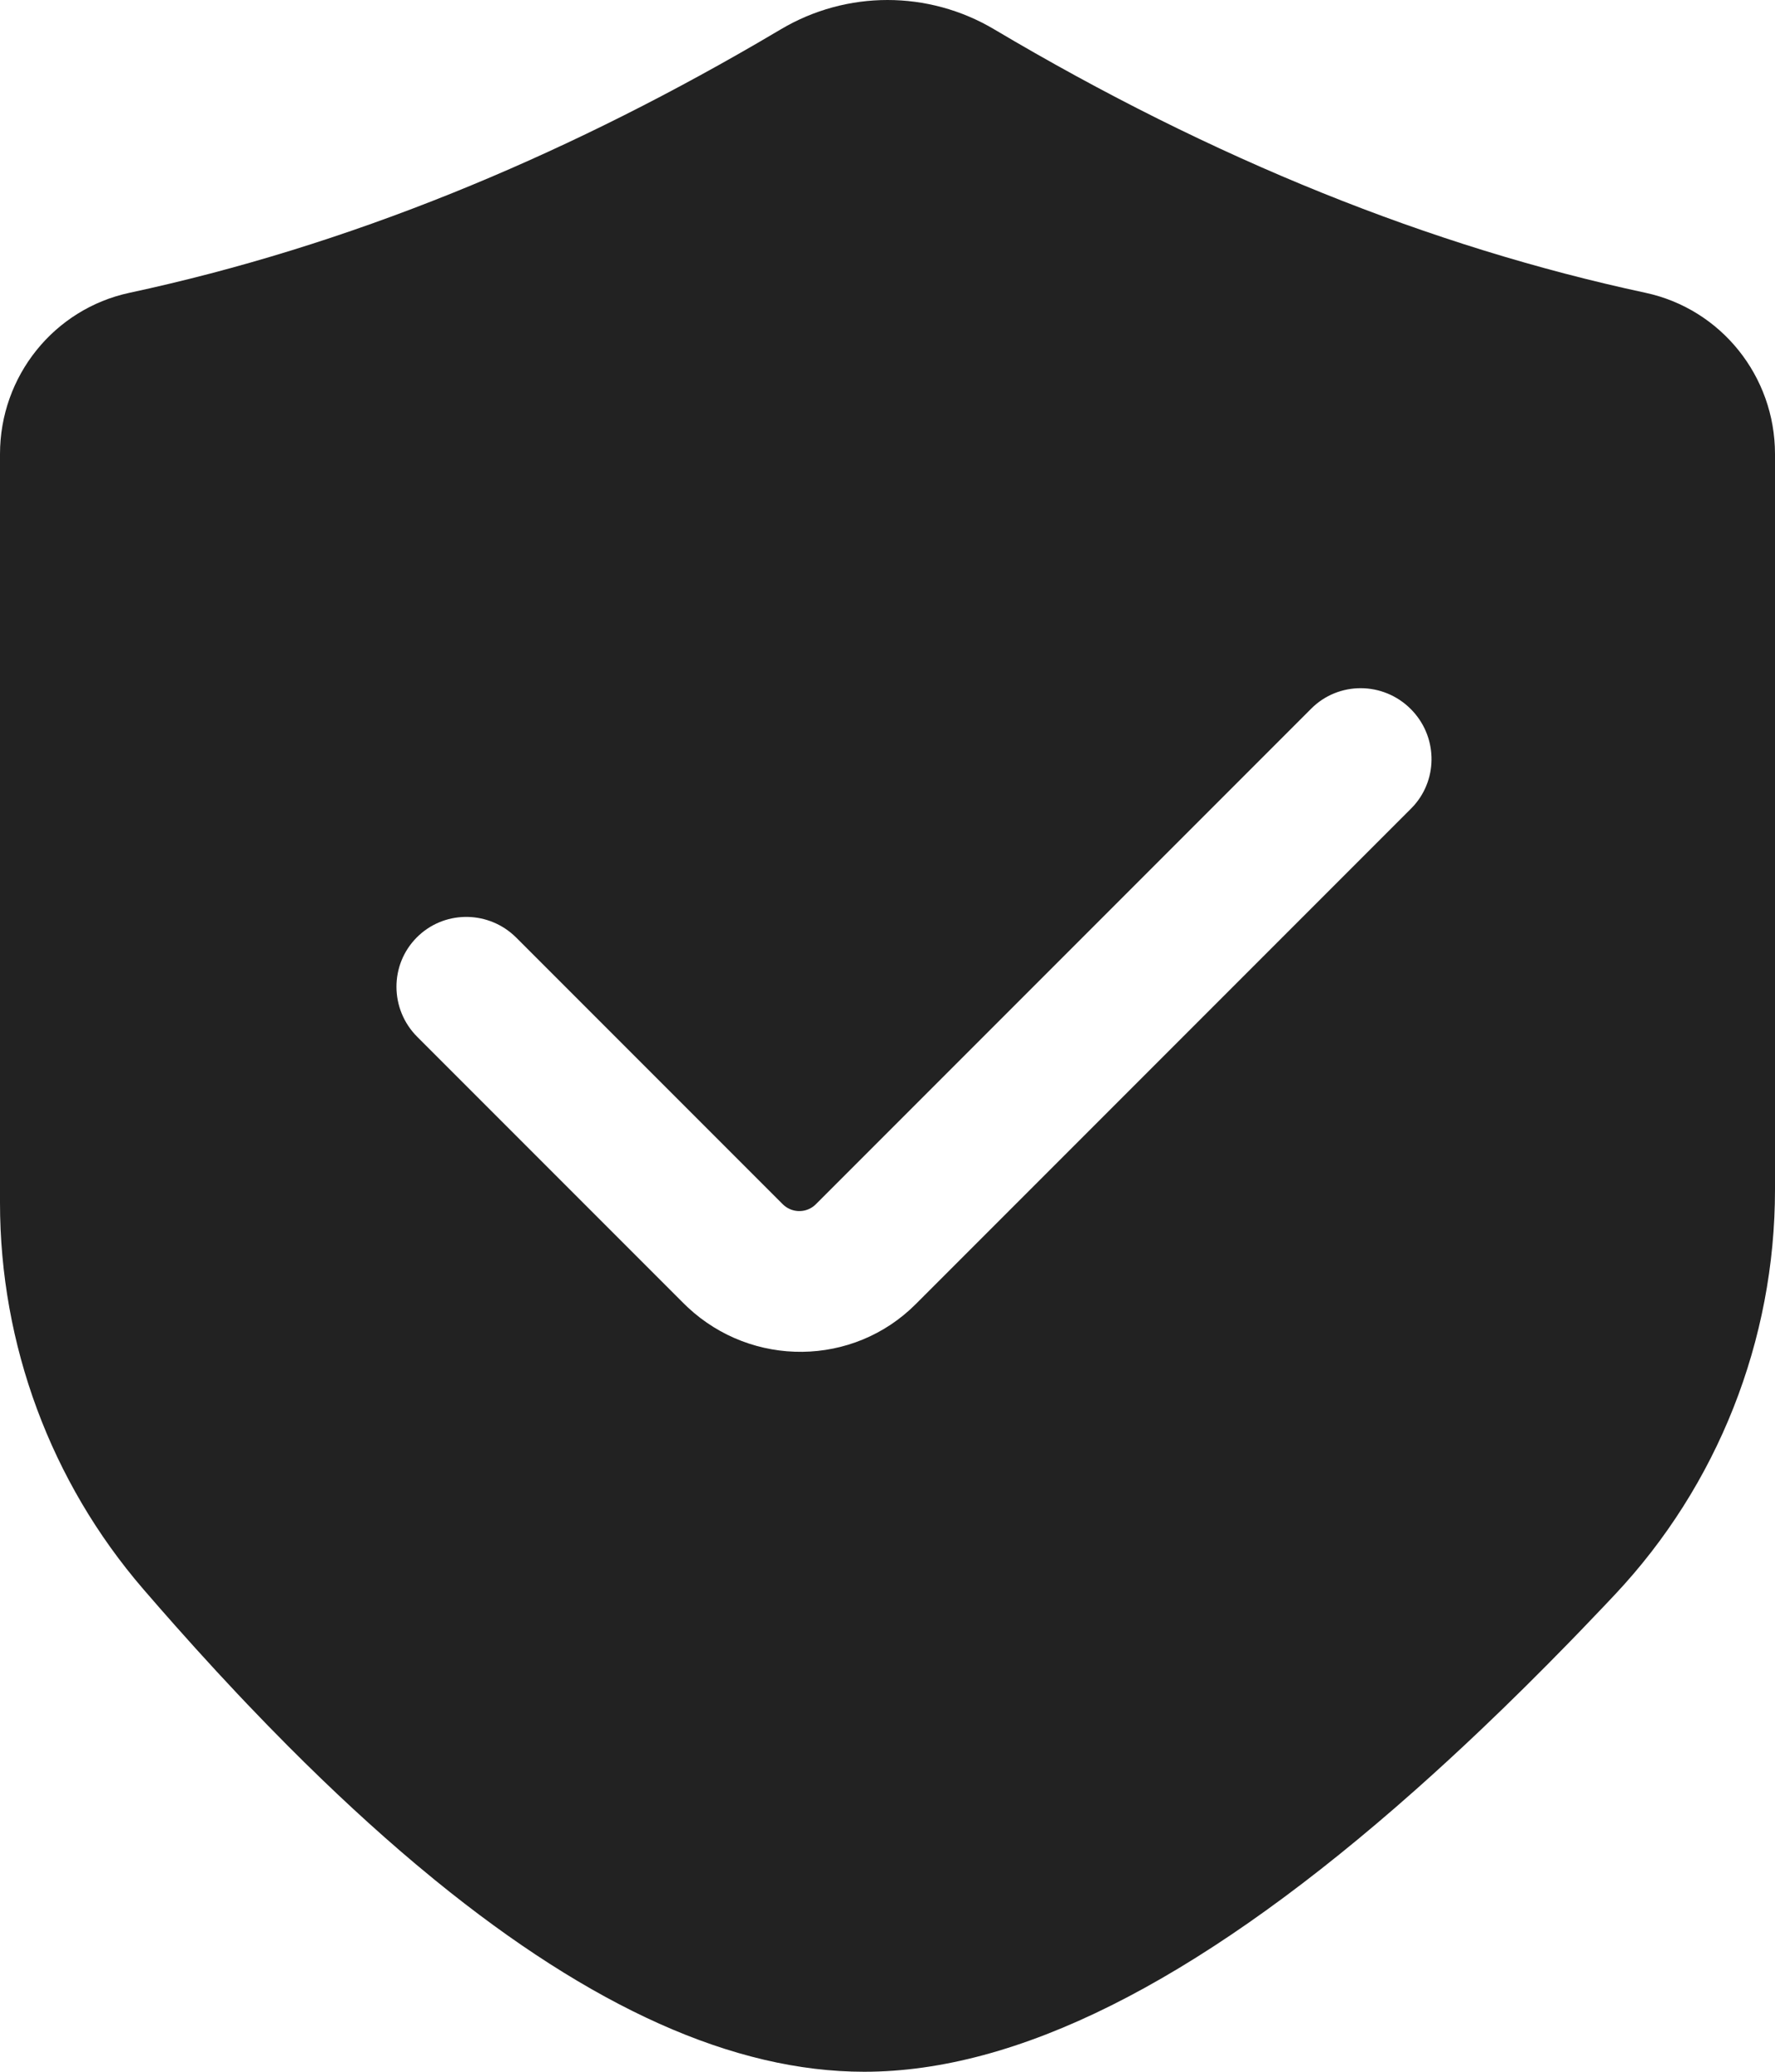 <?xml version="1.0" encoding="UTF-8"?>
<svg width="768px" height="896px" viewBox="0 0 768 896" version="1.1" xmlns="http://www.w3.org/2000/svg" xmlns:xlink="http://www.w3.org/1999/xlink">
    <title>0236新-盾牌</title>
    <g id="0236新-盾牌" stroke="none" stroke-width="1" fill="none" fill-rule="evenodd">
        <path d="M337.854,12.675 C366.333,-4.225 401.667,-4.225 430.146,12.675 C477.541,40.801 524.859,64.379 572.101,83.424 C618.796,102.248 665.42,116.646 711.986,126.633 C744.648,133.638 768,162.708 768,196.363 L768,196.363 L768,514.492 C768,579.691 743.183,642.406 698.663,689.711 C697.013,691.464 695.366,693.207 693.723,694.938 L693.723,694.938 L683.908,705.193 C682.279,706.88 680.653,708.557 679.032,710.221 L679.032,710.221 L669.344,720.078 L659.74,729.669 C656.553,732.822 653.38,735.93 650.221,738.994 L650.221,738.994 L640.785,748.052 C631.391,756.977 622.123,765.502 612.978,773.626 L612.978,773.626 L603.874,781.616 C516.264,857.561 440.132,896 373.895,896 C317.429,896 255.875,868.18 188.342,813.214 L188.342,813.214 L180.043,806.348 C161.996,791.177 143.526,774.098 124.616,755.123 L124.616,755.123 L115.857,746.23 L107.035,737.069 C105.559,735.519 104.081,733.959 102.6,732.387 L102.6,732.387 L93.683,722.823 L84.703,712.99 L75.658,702.889 C71.119,697.772 66.557,692.554 61.97,687.236 C22.008,640.905 0,581.582 0,520.193 L0,520.193 L0,196.363 C0,162.708 23.352,133.638 56.014,126.633 C102.58,116.646 149.204,102.248 195.899,83.424 C239.761,65.741 283.689,44.151 327.551,18.719 L327.551,18.719 Z M610.39,306.631 C598.458,294.699 579.188,294.623 567.349,306.463 L567.349,306.463 L352.984,520.828 L352.102,521.612 C348.132,524.75 342.33,524.465 338.637,520.771 L338.637,520.771 L223.412,405.547 L222.106,404.314 C210.113,393.625 191.787,393.962 180.371,405.379 C168.532,417.218 168.607,436.488 180.539,448.42 L180.539,448.42 L295.764,563.644 L297.526,565.349 C325.471,591.481 369.144,591.086 396.193,564.037 L396.193,564.037 L610.558,349.672 L611.781,348.376 C622.377,336.466 621.896,318.136 610.39,306.631 Z" id="Combined-Shape" fill="#222222" fill-rule="nonzero"></path>
    </g>
</svg>